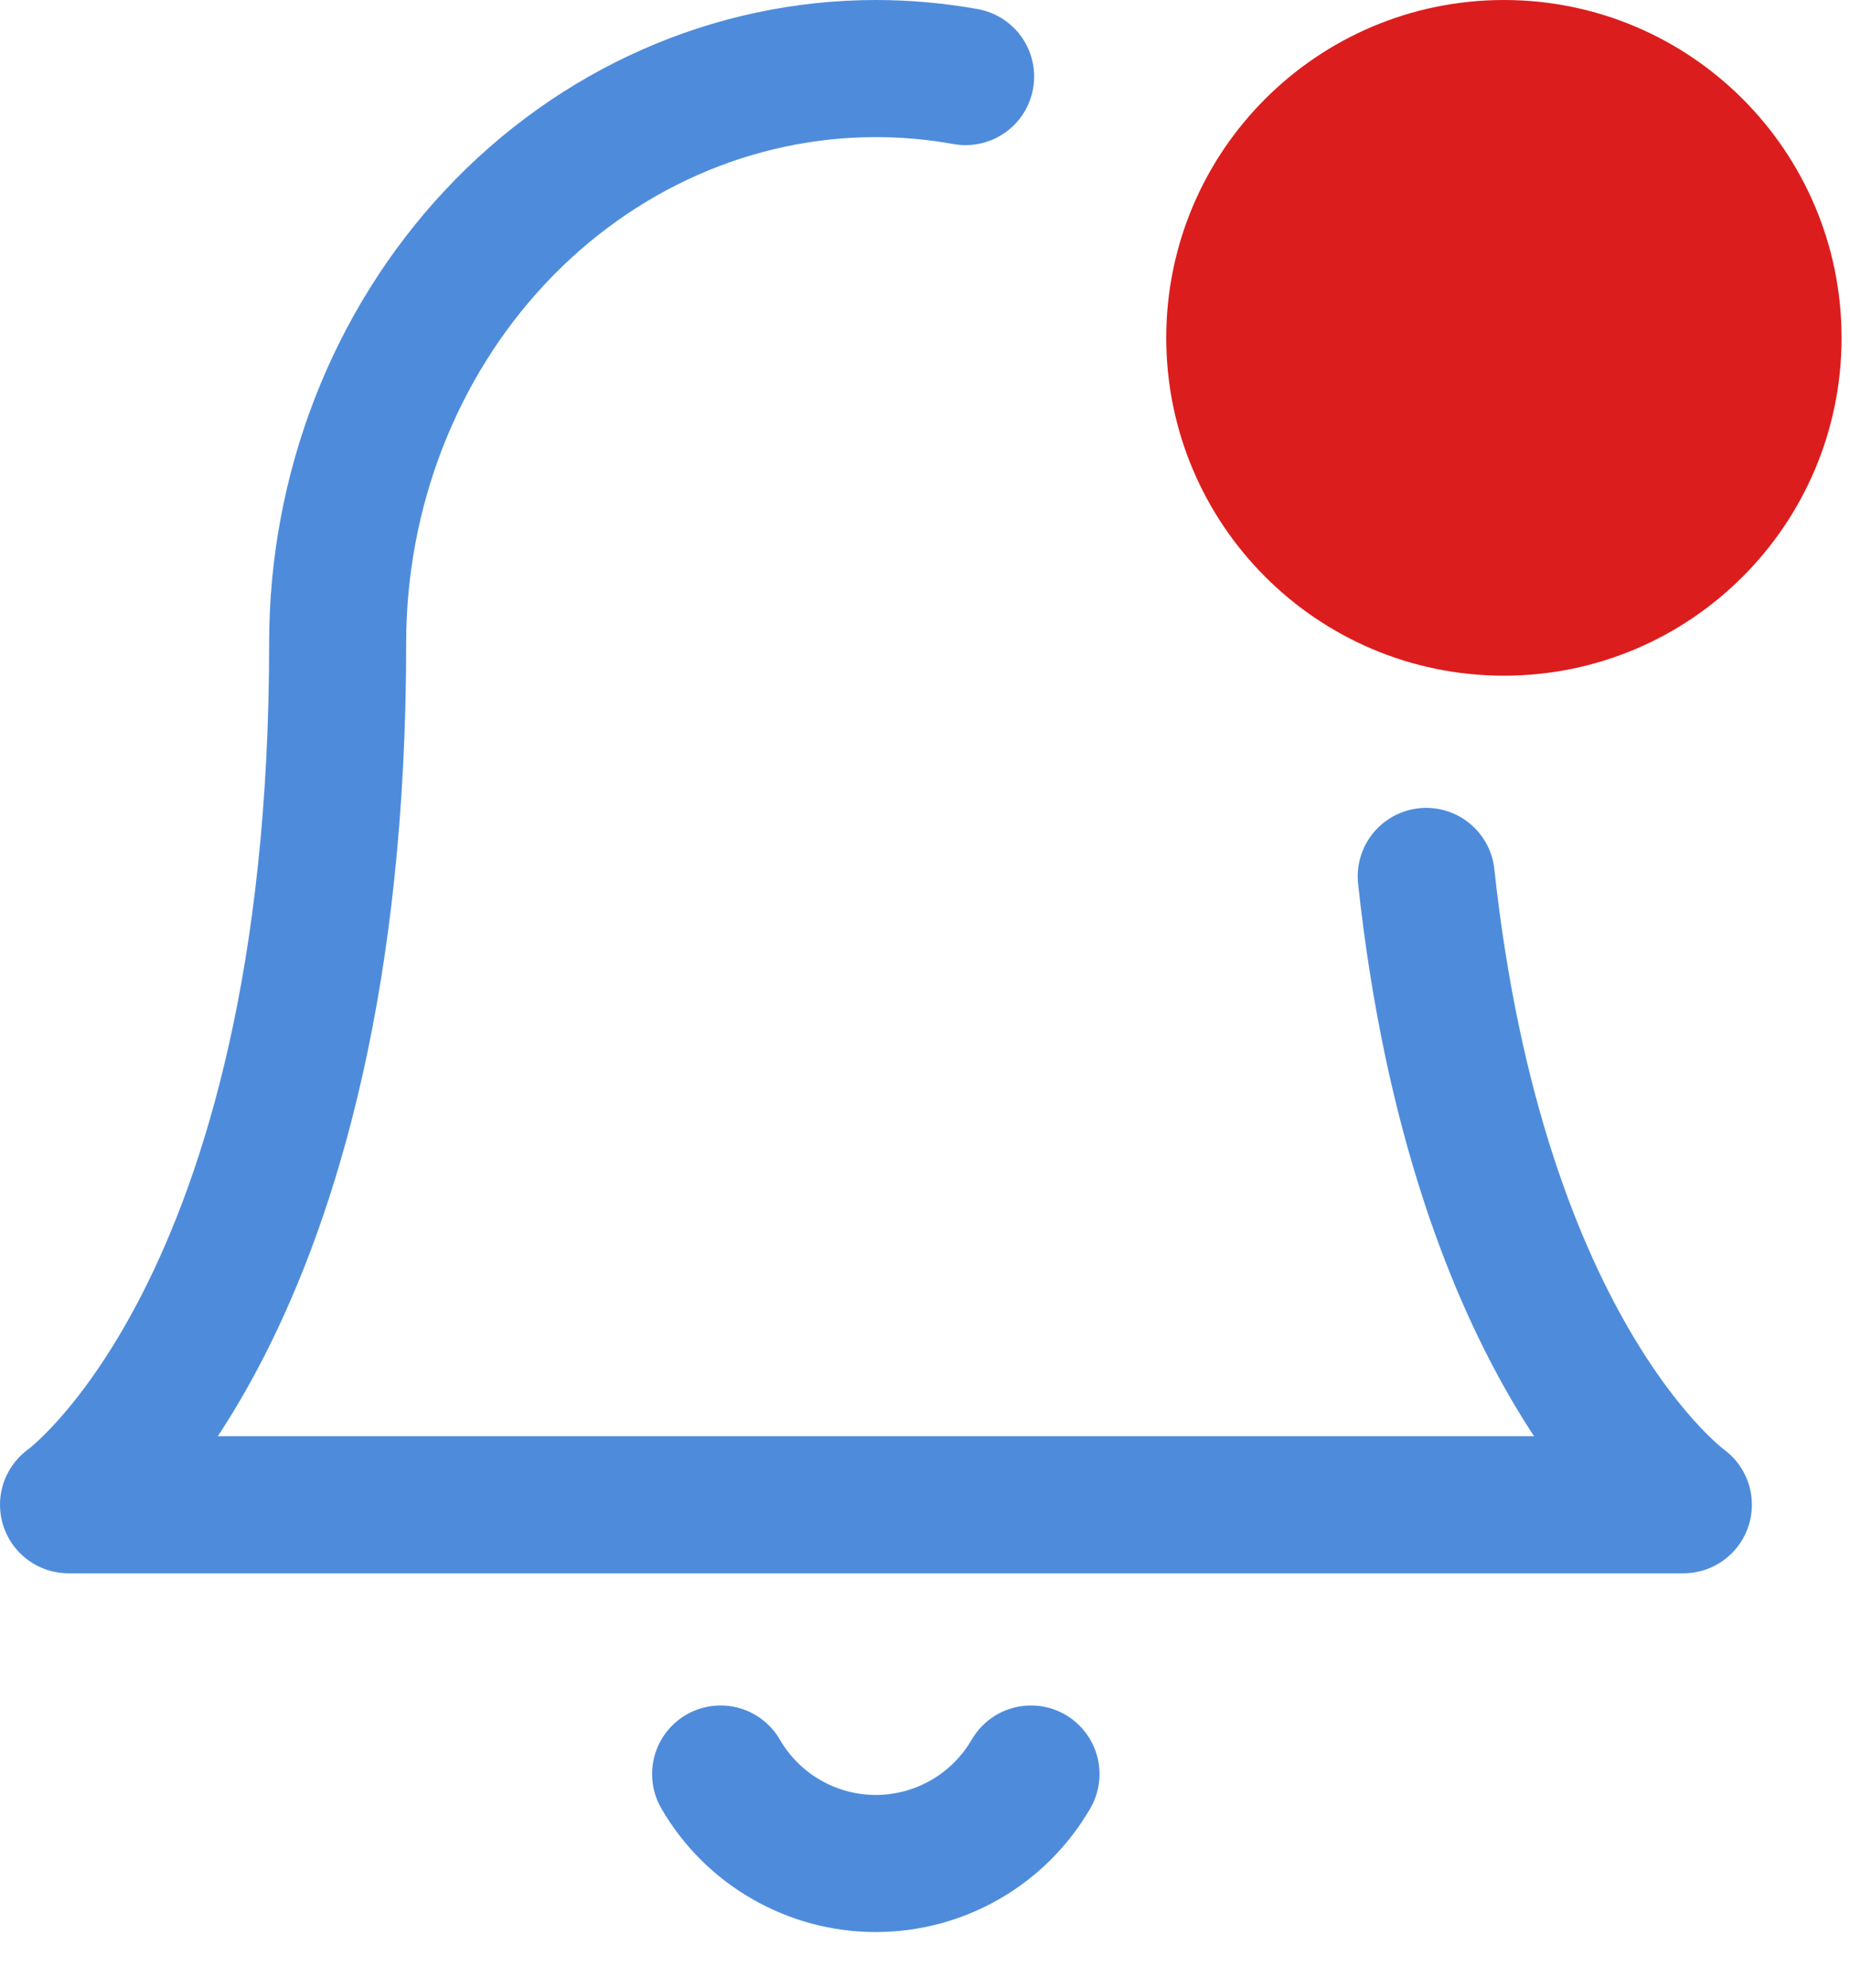 <svg width="27" height="29" viewBox="0 0 27 29" fill="none" xmlns="http://www.w3.org/2000/svg">
<path d="M20.815 12.784C21.577 19.822 24.568 21.949 24.568 21.949H1C1 21.949 4.928 19.156 4.928 9.38C4.928 7.157 5.756 5.026 7.229 3.454C8.702 1.883 10.7 1 12.784 1C13.226 1 13.663 1.04 14.093 1.117" stroke="#4E8CDB" stroke-width="2" stroke-linecap="round" stroke-linejoin="round"/>
<path d="M21.949 8.856C24.118 8.856 25.877 7.097 25.877 4.928C25.877 2.759 24.118 1 21.949 1C19.779 1 18.021 2.759 18.021 4.928C18.021 7.097 19.779 8.856 21.949 8.856Z" fill="#DC1D1D" stroke="#DC1D1D" stroke-width="2" stroke-linecap="round" stroke-linejoin="round"/>
<path d="M15.047 25.877C14.816 26.274 14.486 26.604 14.089 26.832C13.691 27.061 13.24 27.182 12.782 27.182C12.323 27.182 11.872 27.061 11.475 26.832C11.077 26.604 10.747 26.274 10.517 25.877" stroke="#4E8CDB" stroke-width="2" stroke-linecap="round" stroke-linejoin="round"/>
</svg>
